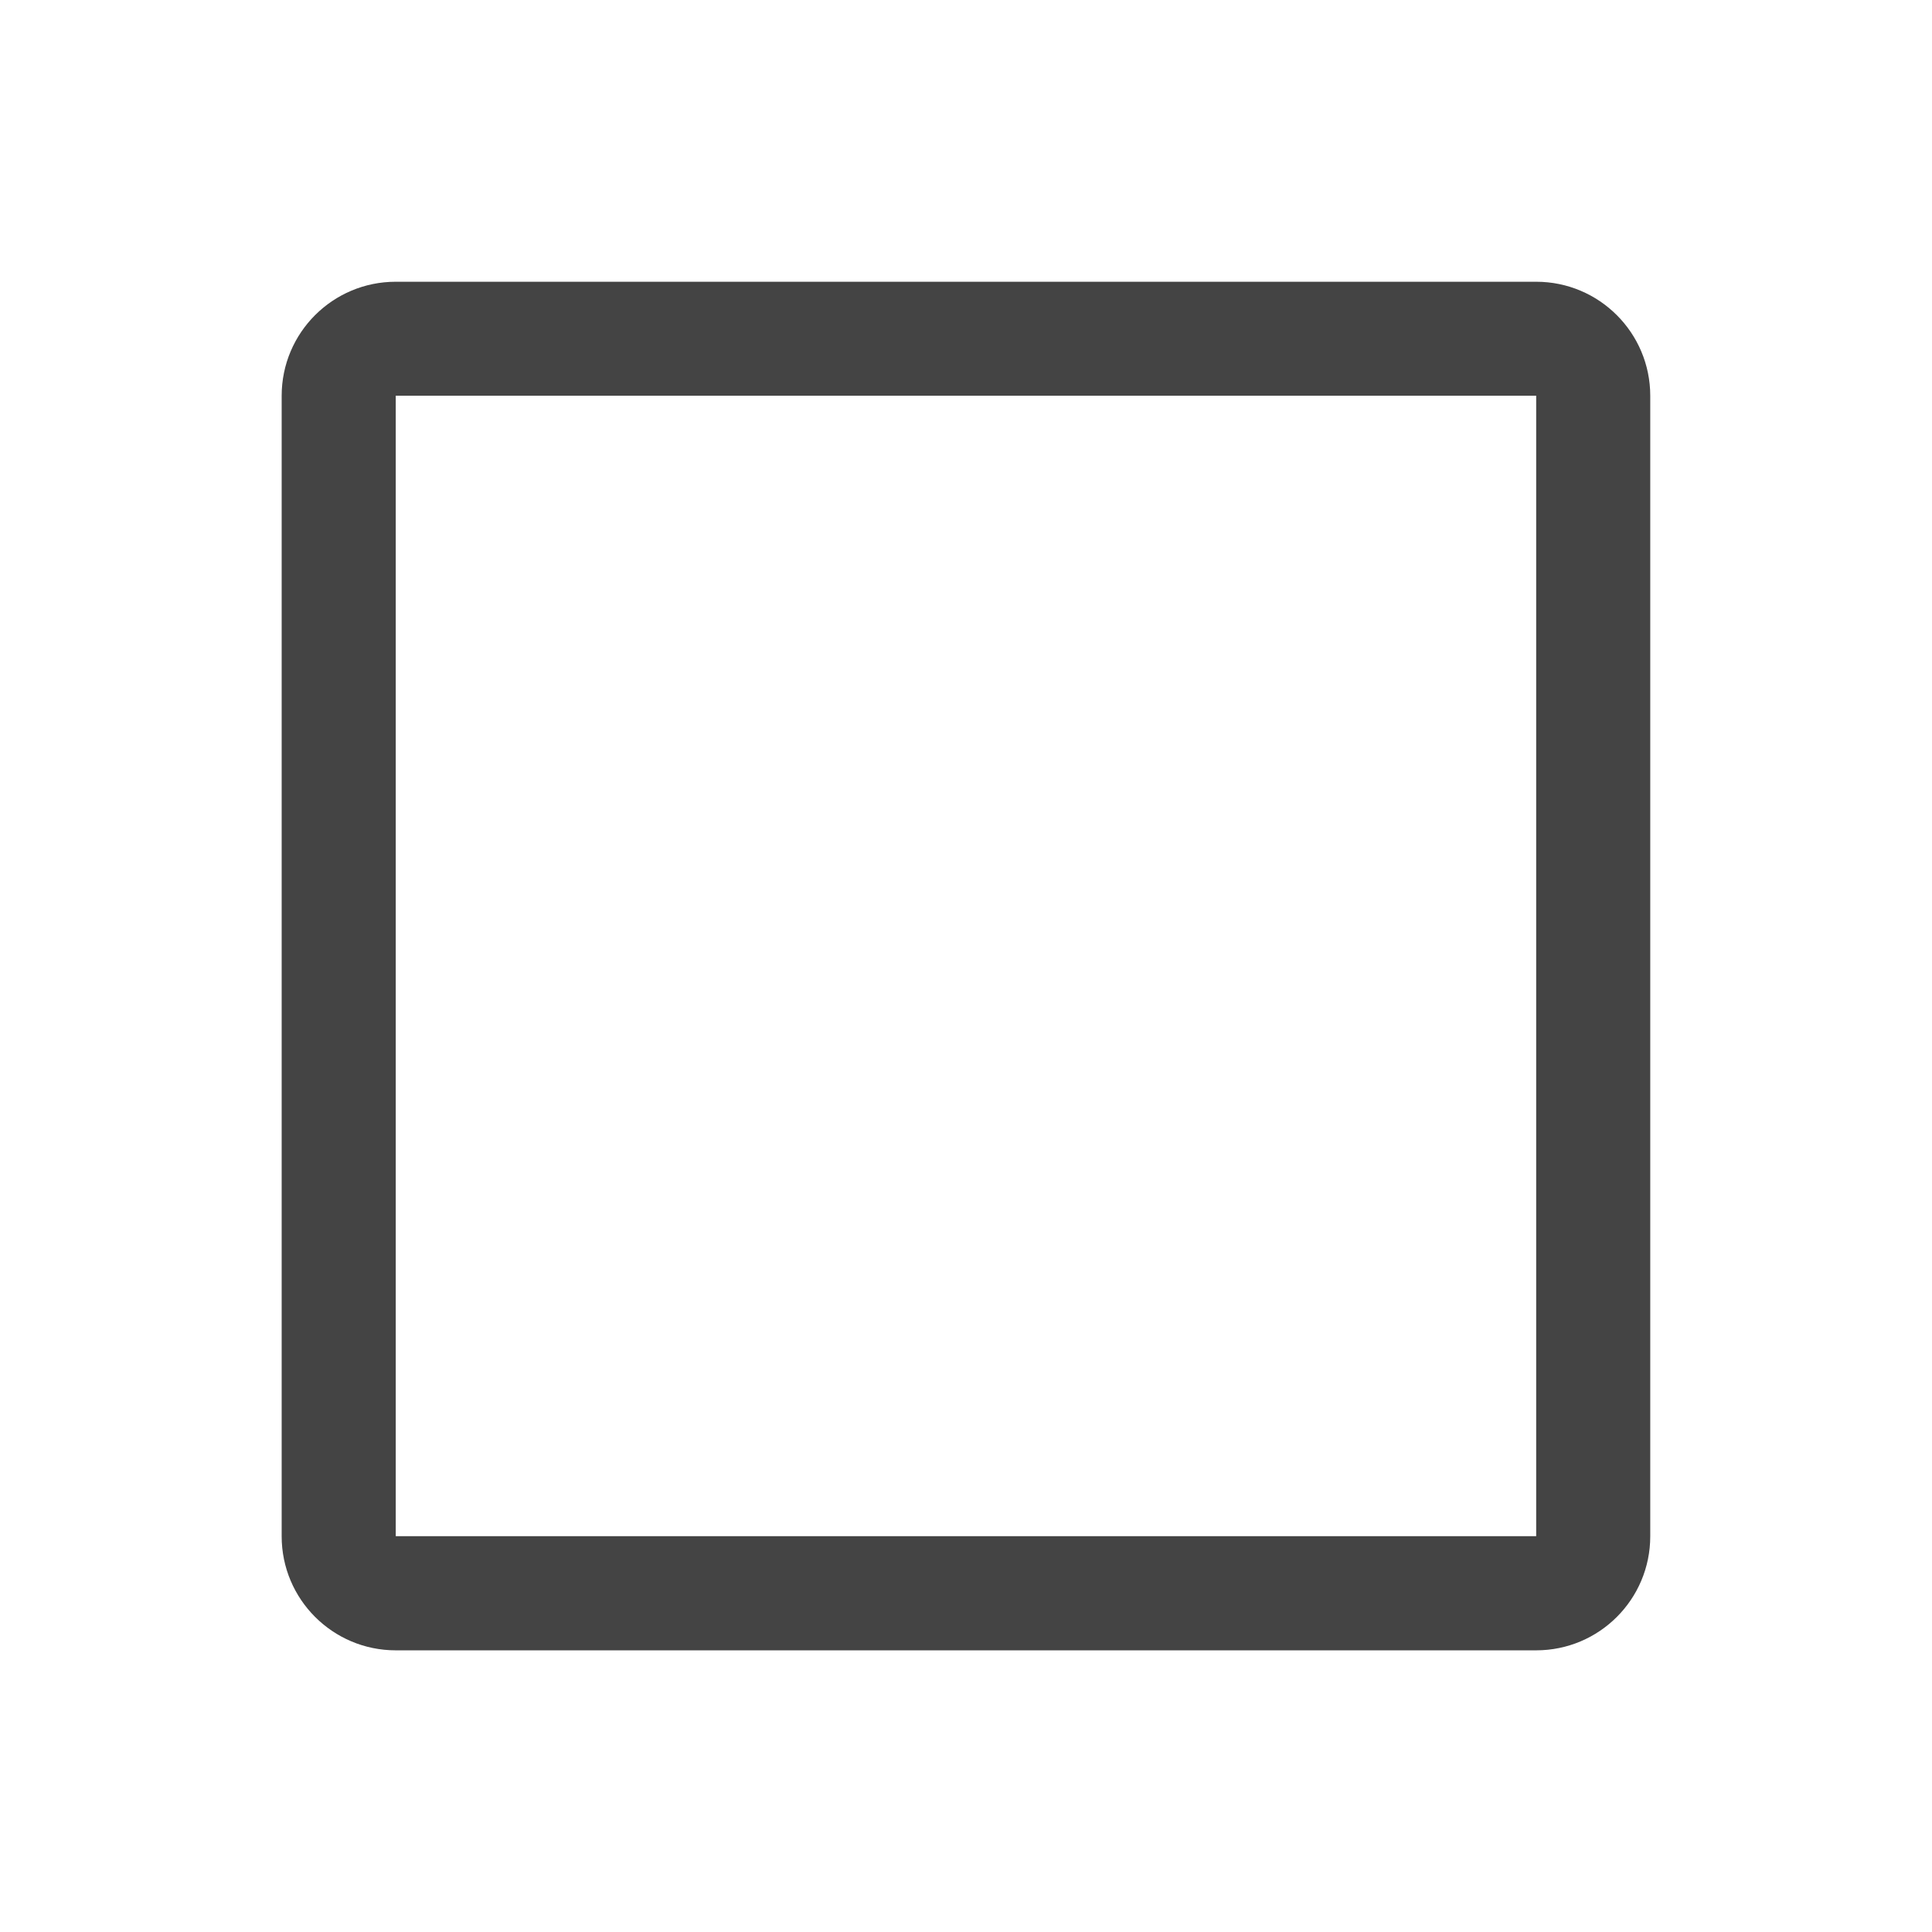 <!-- Generated by IcoMoon.io -->
<svg version="1.1" xmlns="http://www.w3.org/2000/svg" width="24" height="24" viewBox="0 0 24 24">
<title>checkbox</title>
<path fill="#444" d="M19.083 3.5h-14.167c-0.782 0-1.417 0.633-1.417 1.417v14.167c0 0.783 0.635 1.417 1.417 1.417h14.167c0.782 0 1.417-0.633 1.417-1.417v-14.167c0-0.783-0.635-1.417-1.417-1.417zM19.083 19.083h-14.167v-14.167h14.167v14.167z"></path>
</svg>
